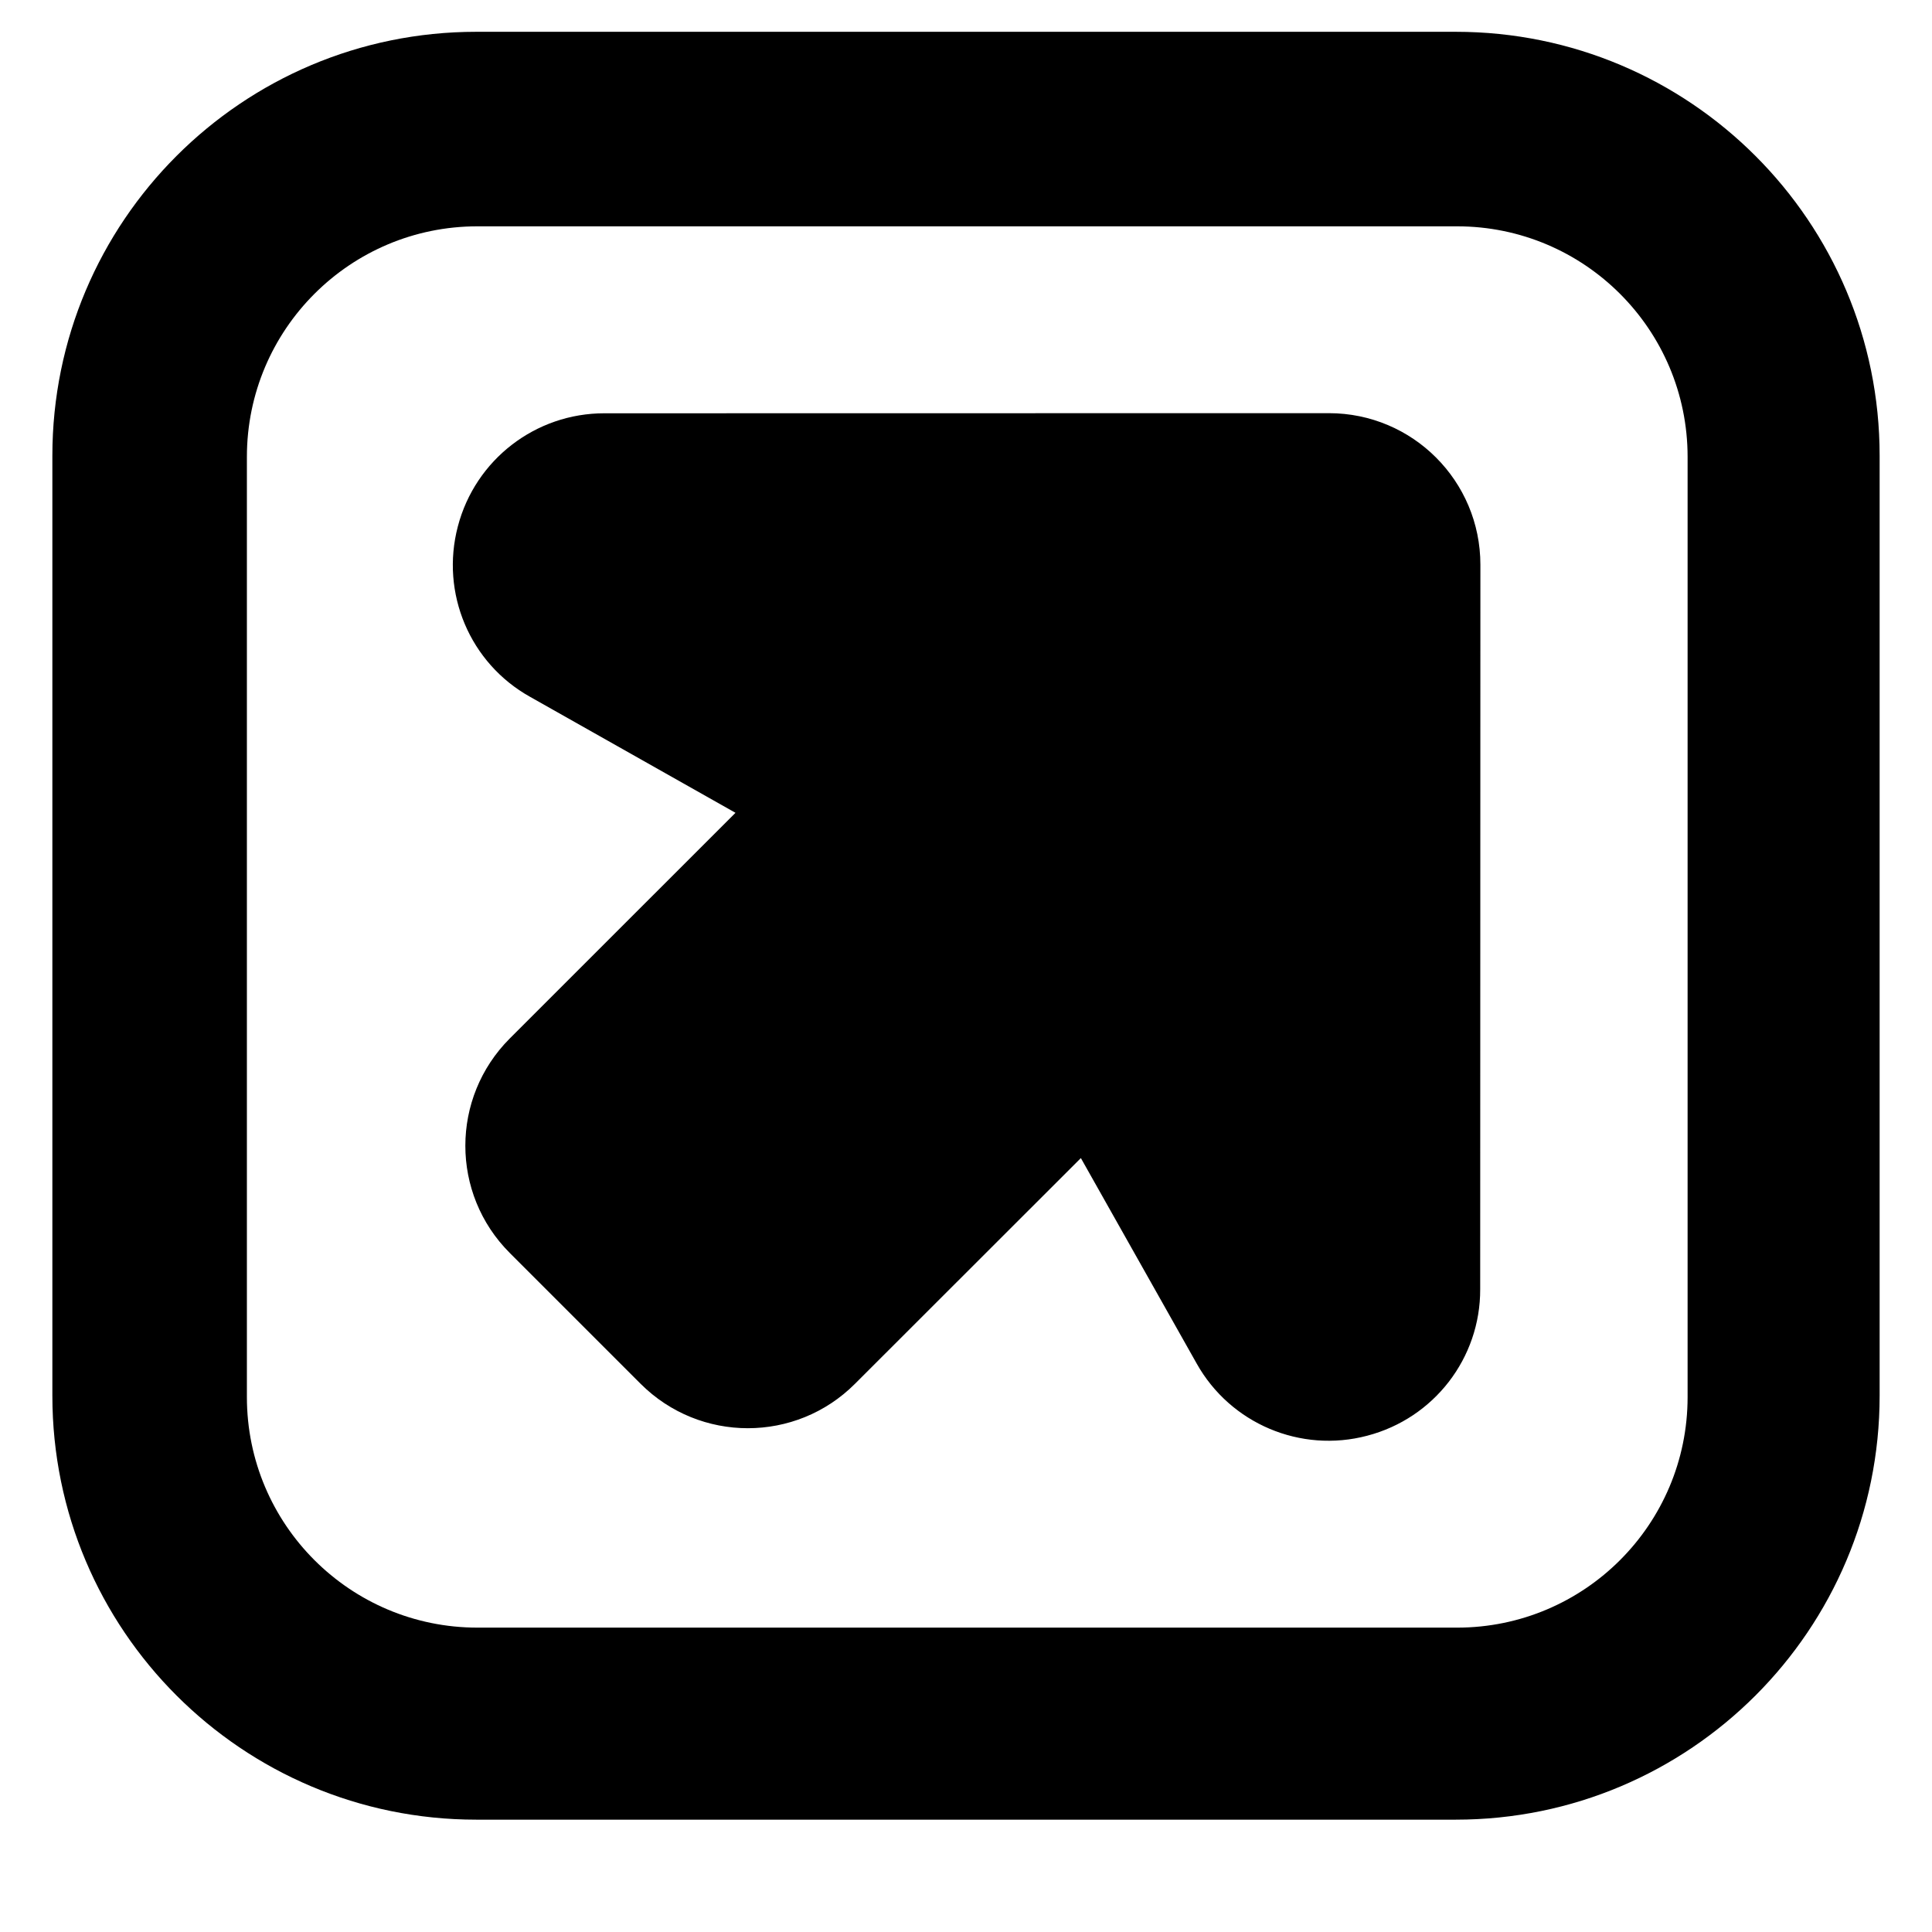 <?xml version="1.0" encoding="utf-8"?>
<!-- Generator: Adobe Illustrator 16.0.0, SVG Export Plug-In . SVG Version: 6.00 Build 0)  -->
<!DOCTYPE svg PUBLIC "-//W3C//DTD SVG 1.1//EN" "http://www.w3.org/Graphics/SVG/1.1/DTD/svg11.dtd">
<svg version="1.1" id="Layer_1" xmlns="http://www.w3.org/2000/svg" xmlns:xlink="http://www.w3.org/1999/xlink" x="0px" y="0px"
	 width="48px" height="48px" viewBox="0 0 48 48" enable-background="new 0 0 48 48" xml:space="preserve">
<g>
	<path d="M33.016,10.265l-17.997,0.003c-1.714-0.003-3.211,1.153-3.644,2.811c-0.436,1.658,0.298,3.398,1.794,4.233l5.104,2.882
		l-5.609,5.608c-1.467,1.47-1.474,3.854,0.003,5.329l3.249,3.249c1.475,1.473,3.859,1.47,5.326,0l5.612-5.608l2.878,5.106
		c0.838,1.493,2.581,2.23,4.236,1.792c1.658-0.433,2.814-1.928,2.807-3.641l0.005-17.998C36.78,11.95,35.097,10.265,33.016,10.265z"
		/>
	<path d="M46.699,11.322c0-5.817-4.715-10.532-10.531-10.532H11.832c-5.816,0-10.531,4.715-10.531,10.532v23.355
		c0,5.817,4.715,10.532,10.531,10.532h24.336c5.816,0,10.531-4.715,10.531-10.532V11.322z M41.928,34.709
		c0,3.164-2.565,5.729-5.728,5.729H11.862c-3.163,0-5.728-2.564-5.728-5.729V11.352c0-3.164,2.564-5.729,5.728-5.729H36.2
		c3.162,0,5.728,2.564,5.728,5.729V34.709z"/>
</g>
</svg>
